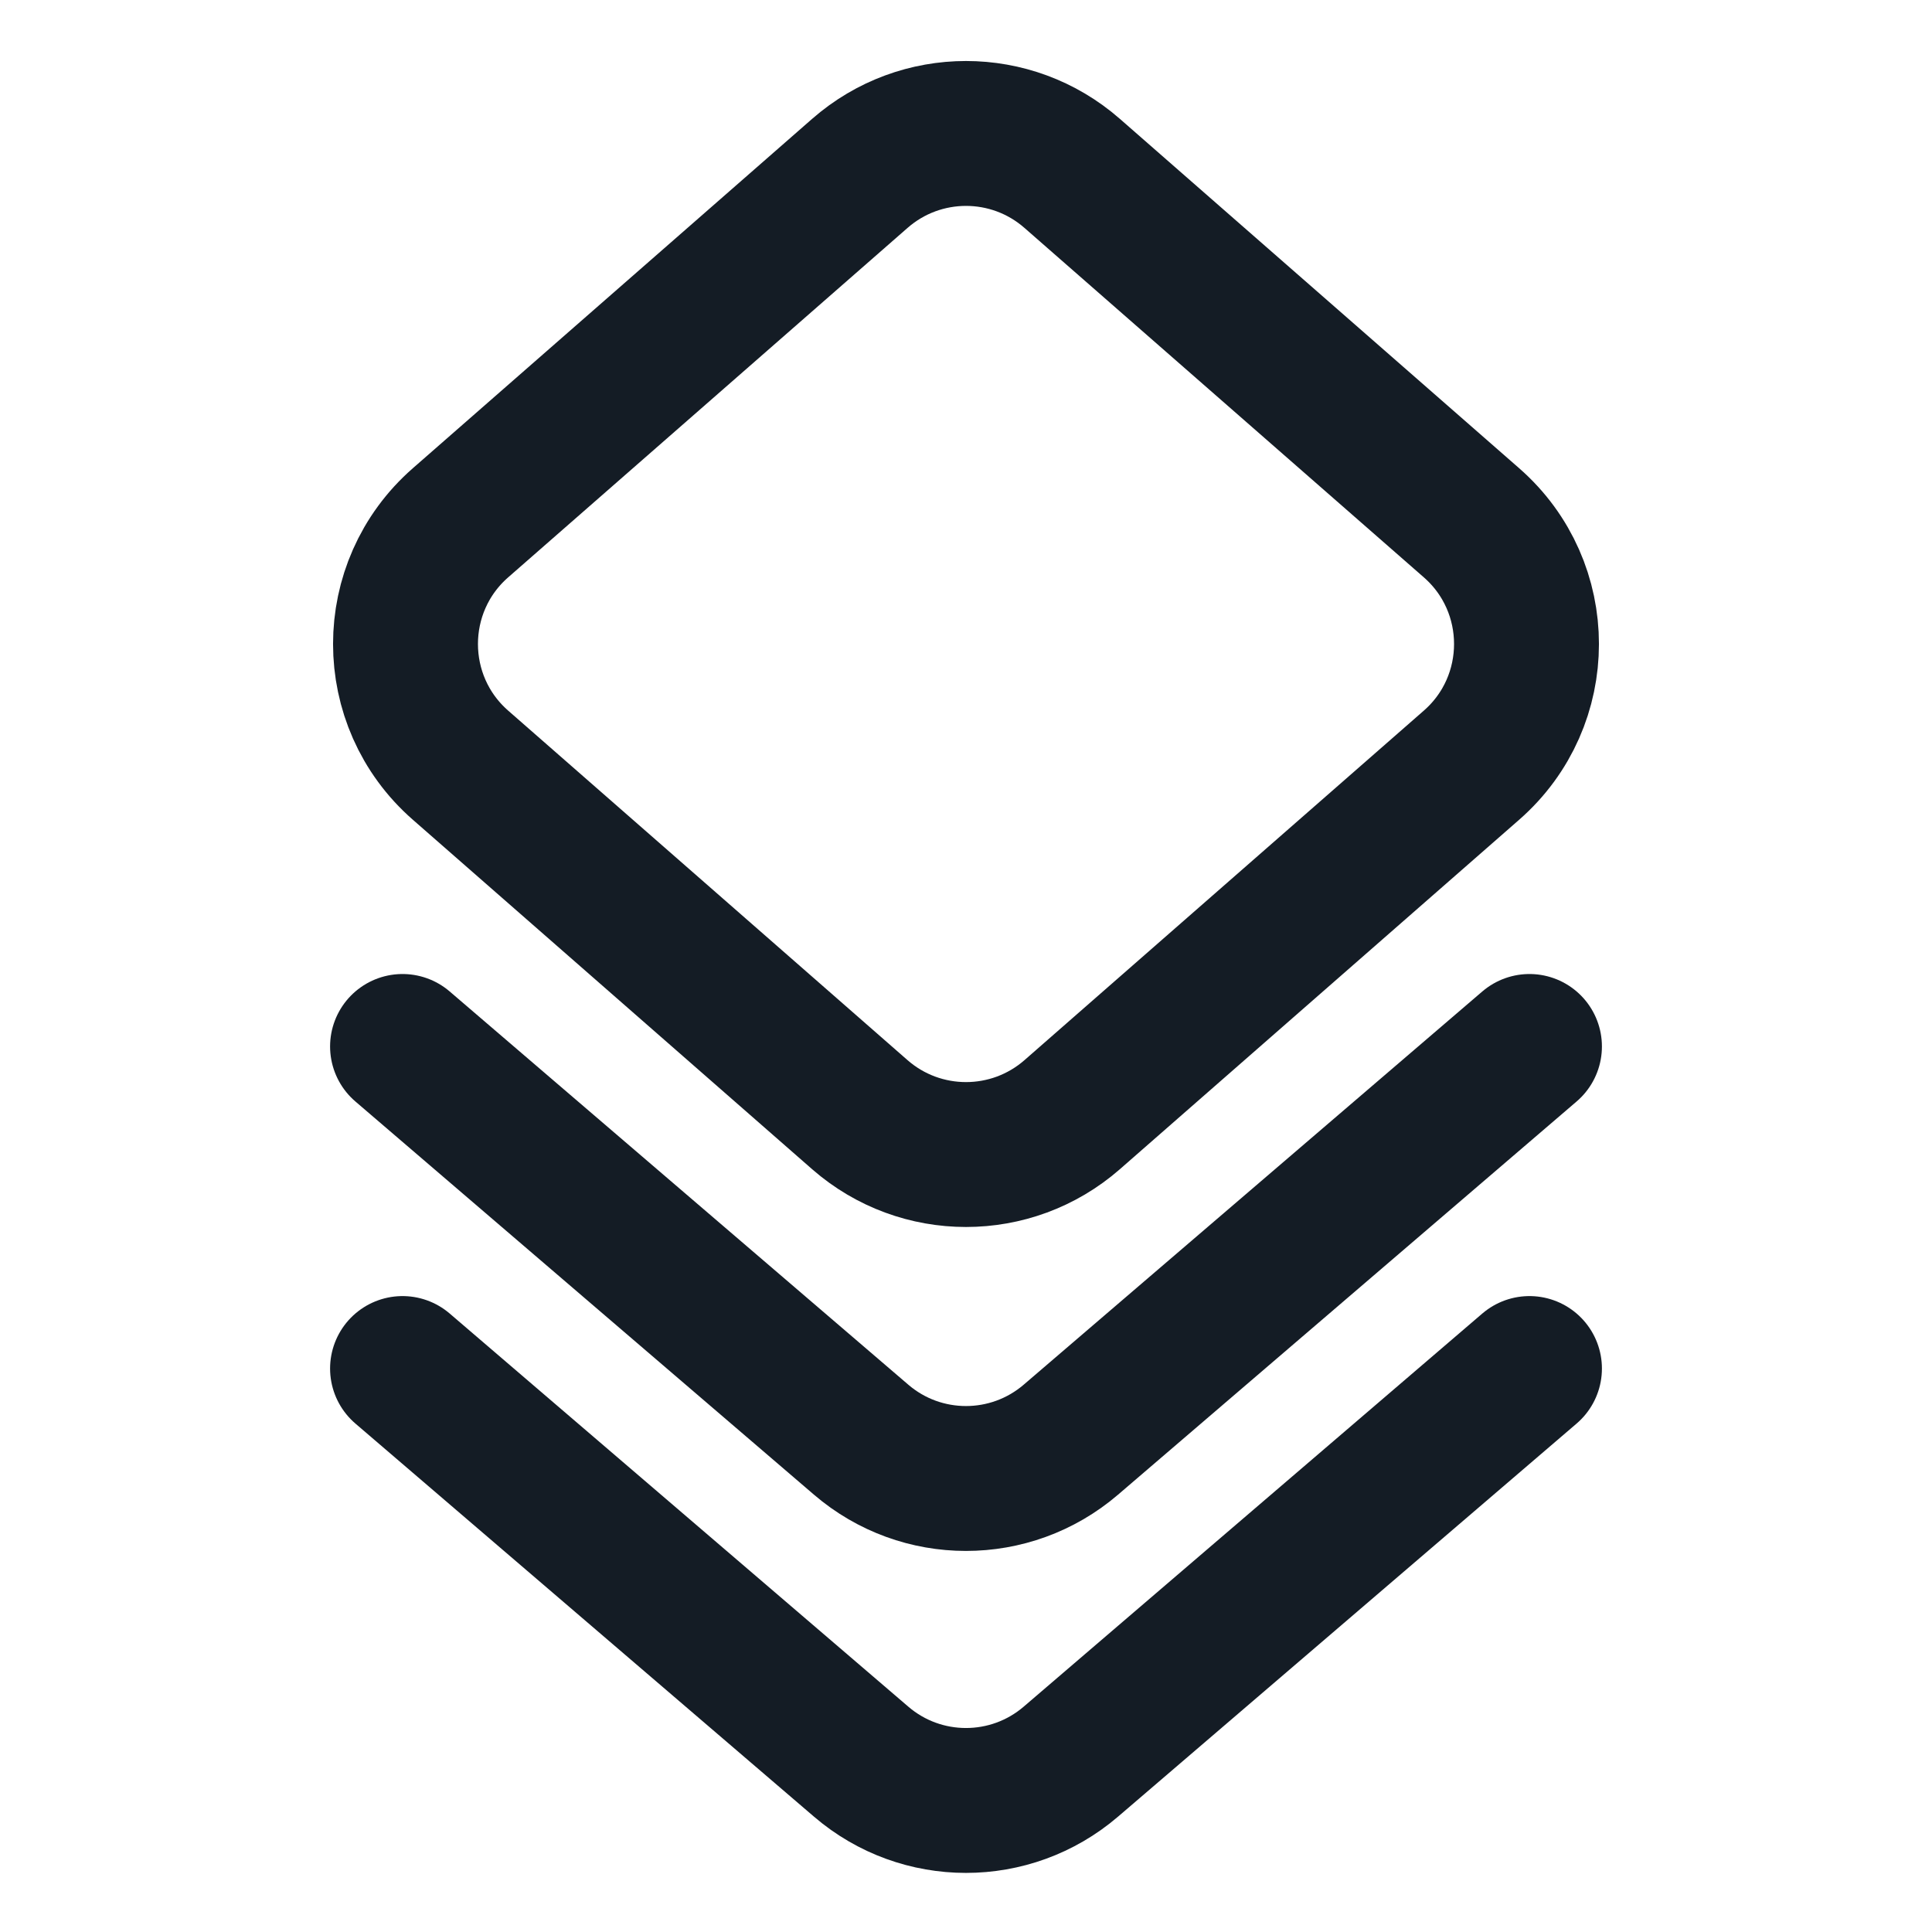 <svg width="20" height="20" viewBox="0 0 20 20" fill="none" xmlns="http://www.w3.org/2000/svg">
<g clip-path="url(#clip0_2001_1389)">
<path d="M4.167 10.833L8.915 14.904C9.539 15.439 10.46 15.439 11.085 14.904L15.833 10.833M4.167 14.167L8.915 18.237C9.539 18.772 10.46 18.772 11.085 18.237L15.833 14.167M4.767 7.921L8.902 11.54C9.531 12.089 10.469 12.089 11.098 11.54L15.233 7.921C15.992 7.257 15.992 6.076 15.233 5.412L11.098 1.794C10.469 1.244 9.531 1.244 8.902 1.794L4.767 5.412C4.008 6.076 4.008 7.257 4.767 7.921Z" stroke="#141C25" stroke-width="1.5" stroke-linecap="round" stroke-linejoin="round"/>
</g>
<defs>
<clipPath id="clip0_2001_1389">
<rect width="20" height="20" fill="white" transform="matrix(0 1 -1 0 20 0)"/>
</clipPath>
</defs>
</svg>
